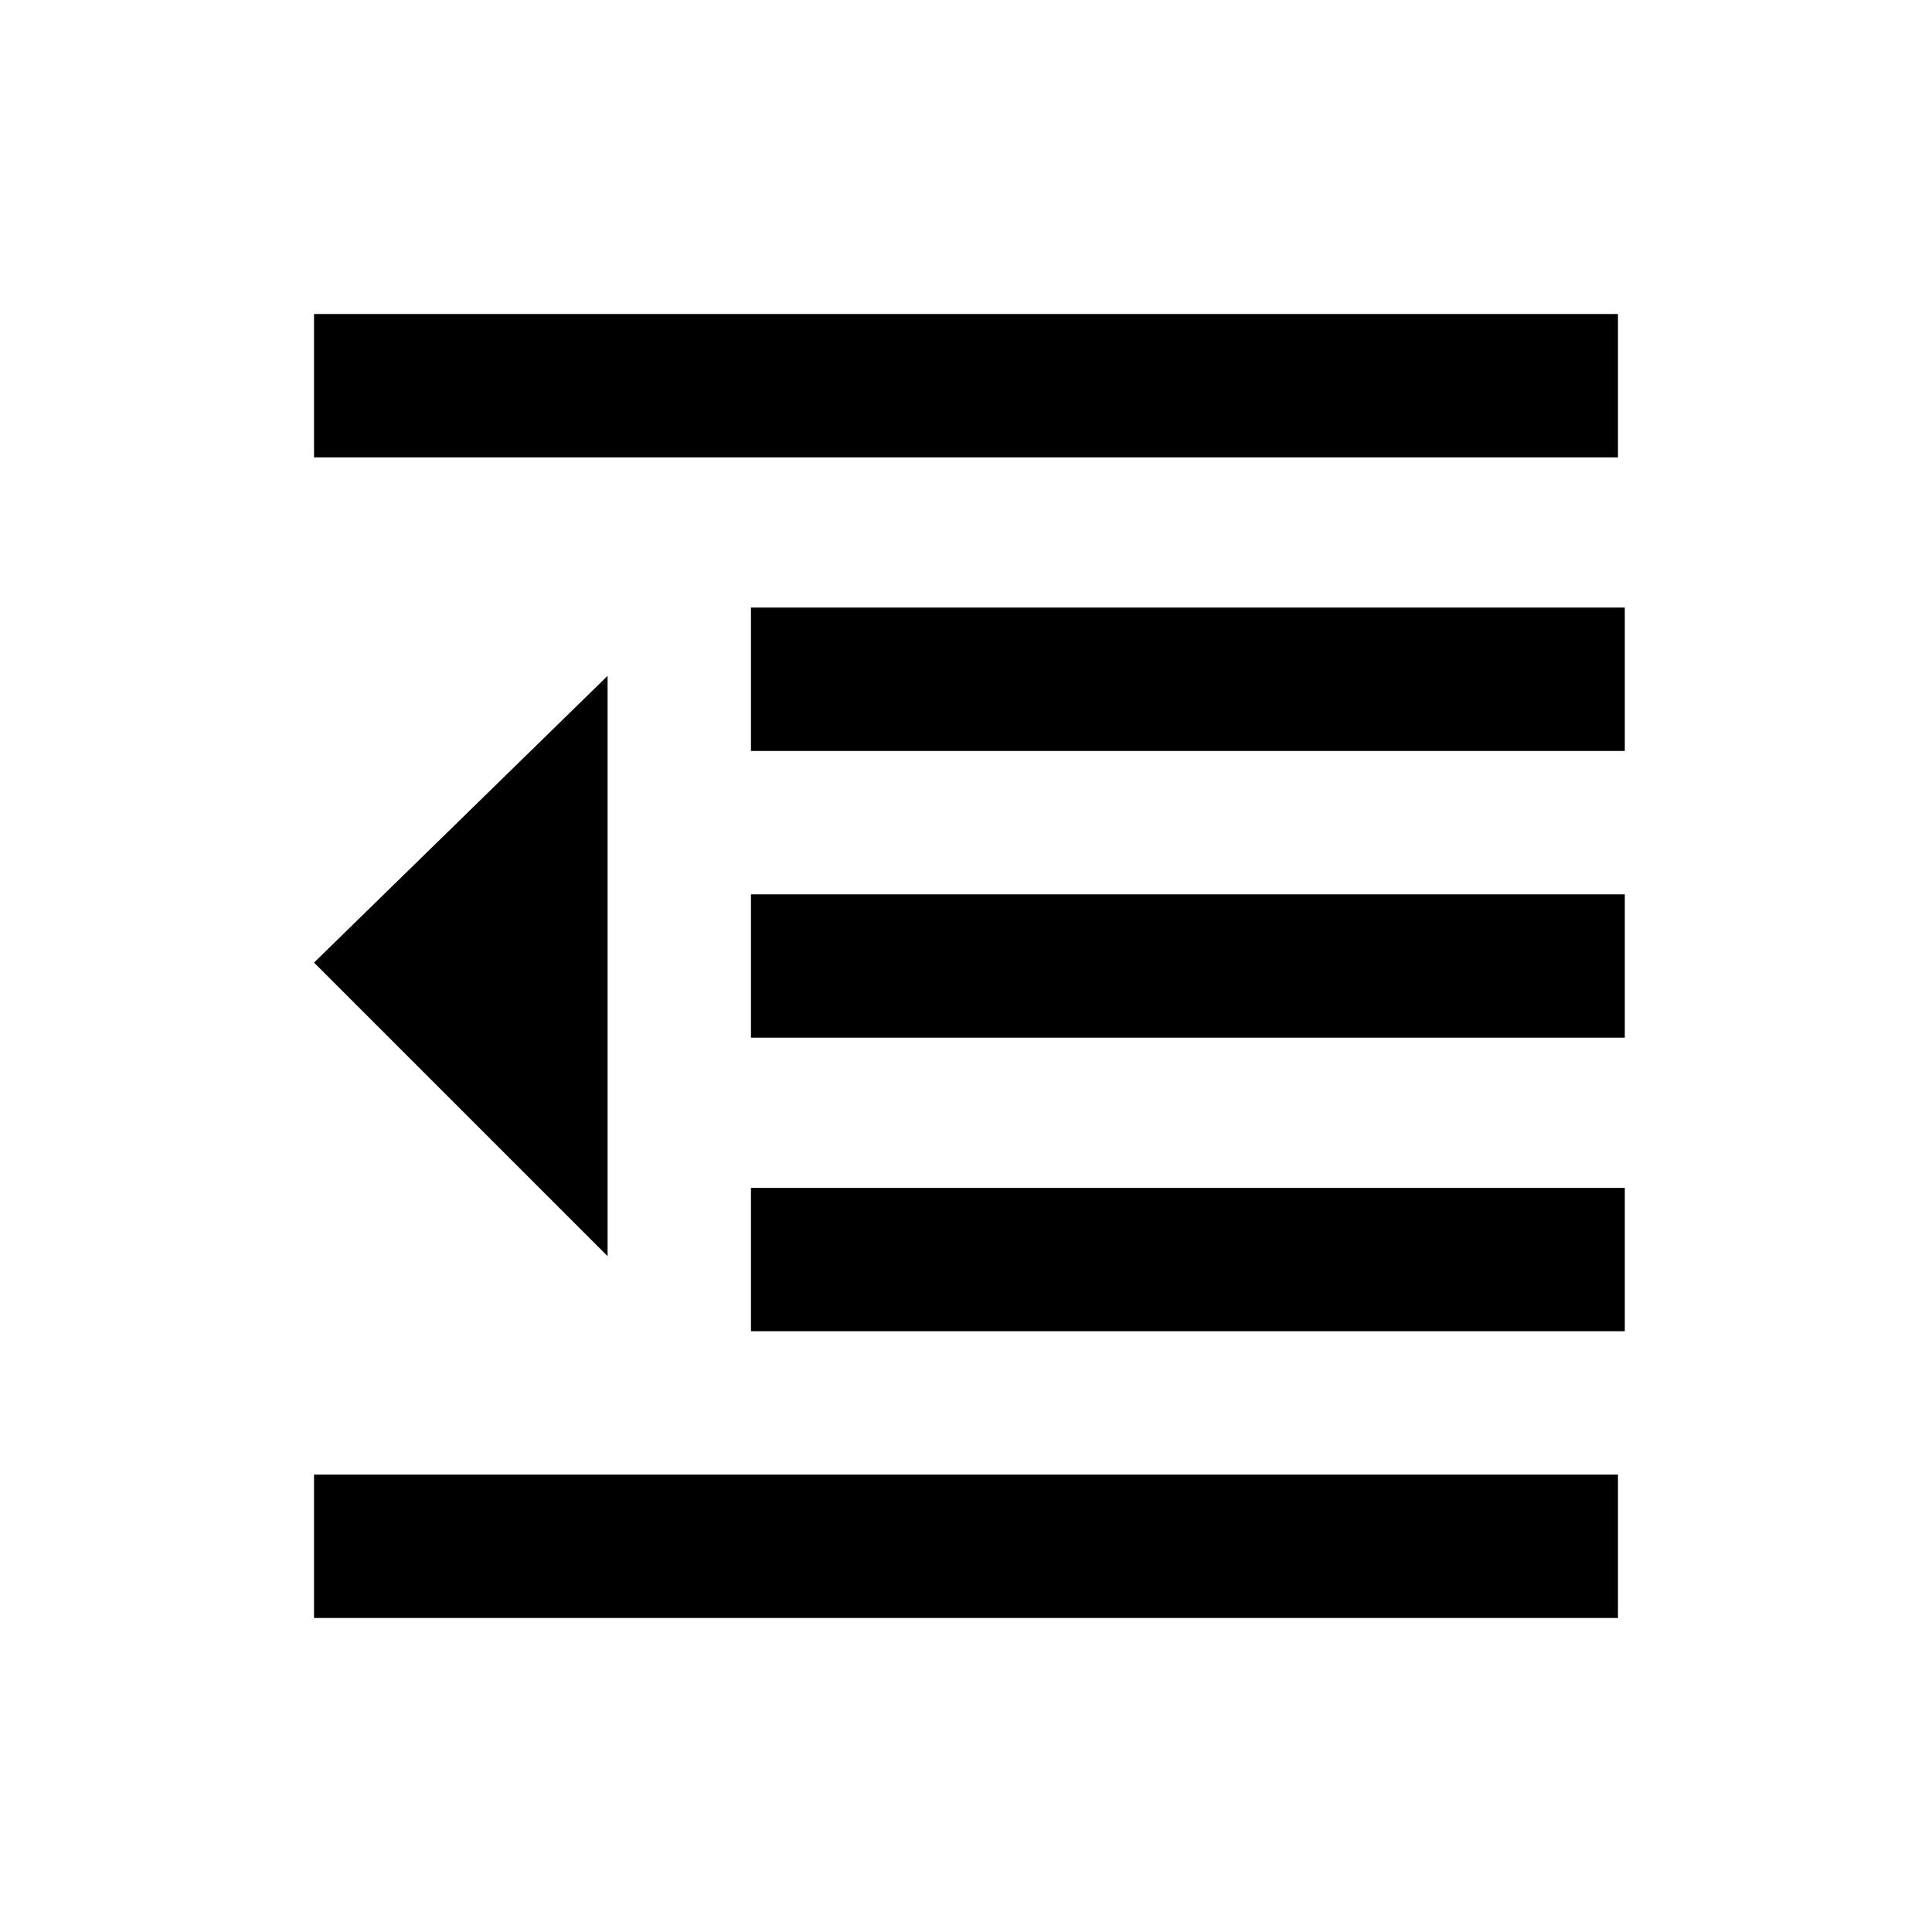 <?xml version="1.0" encoding="utf-8"?>
<!-- Generator: Adobe Illustrator 24.1.0, SVG Export Plug-In . SVG Version: 6.00 Build 0)  -->
<svg version="1.1" id="Layer_1" xmlns="http://www.w3.org/2000/svg" xmlns:xlink="http://www.w3.org/1999/xlink" x="0px" y="0px"
	 viewBox="0 0 28.3 28.3" style="enable-background:new 0 0 28.3 28.3;" xml:space="preserve">
<path d="M4.6,4.6h19.1v2.1H4.6V4.6z M11,13.1h12.8v2.1H11V13.1z M4.6,21.6h19.1v2.1H4.6V21.6z M11,8.9h12.8V11H11V8.9z M11,17.4
	h12.8v2.1H11V17.4z M8.9,9.9v8.5l-4.3-4.3L8.9,9.9z"/>
</svg>
